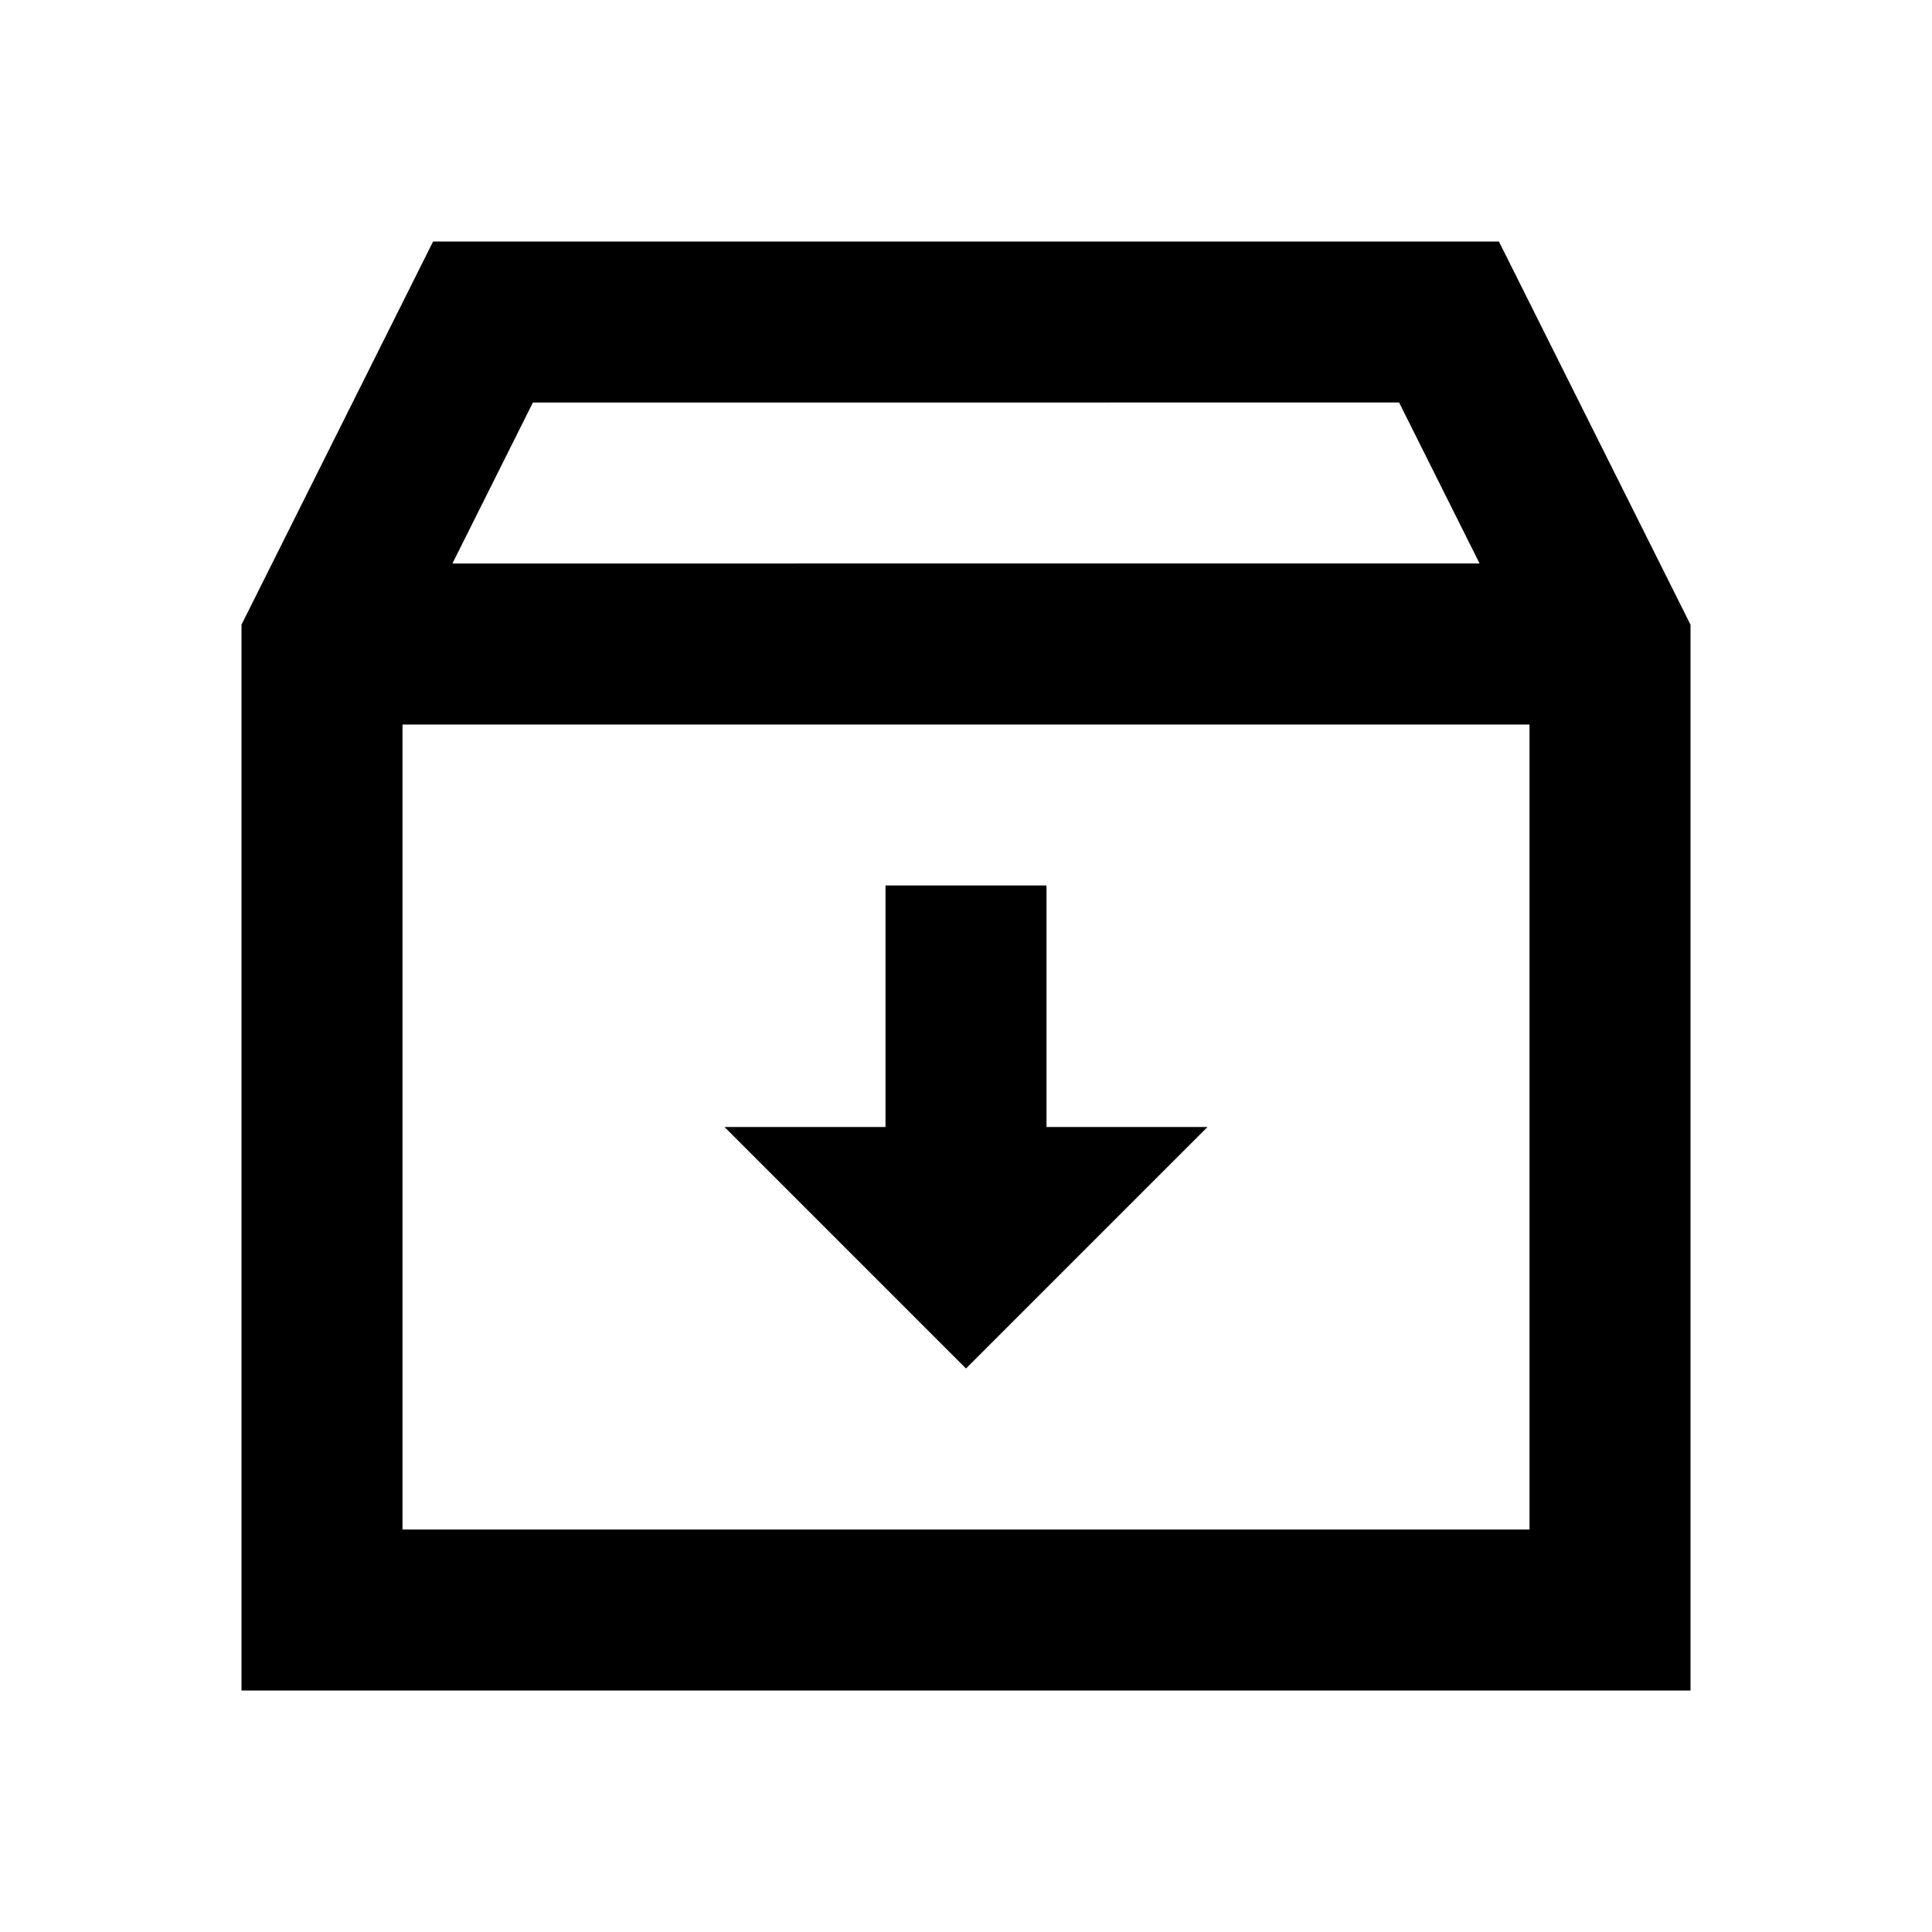 <svg id="Layer_1" data-name="Layer 1" xmlns="http://www.w3.org/2000/svg" viewBox="0 0 24 24"><title>Archive</title><path d="M21,7.76,18.62,3H5.38L3,7.76V21H21ZM17.38,5l1,2H5.62l1-2ZM5,19V9H19V19Zm8-5h2l-3,3L9,14h2V11h2Z"/></svg>